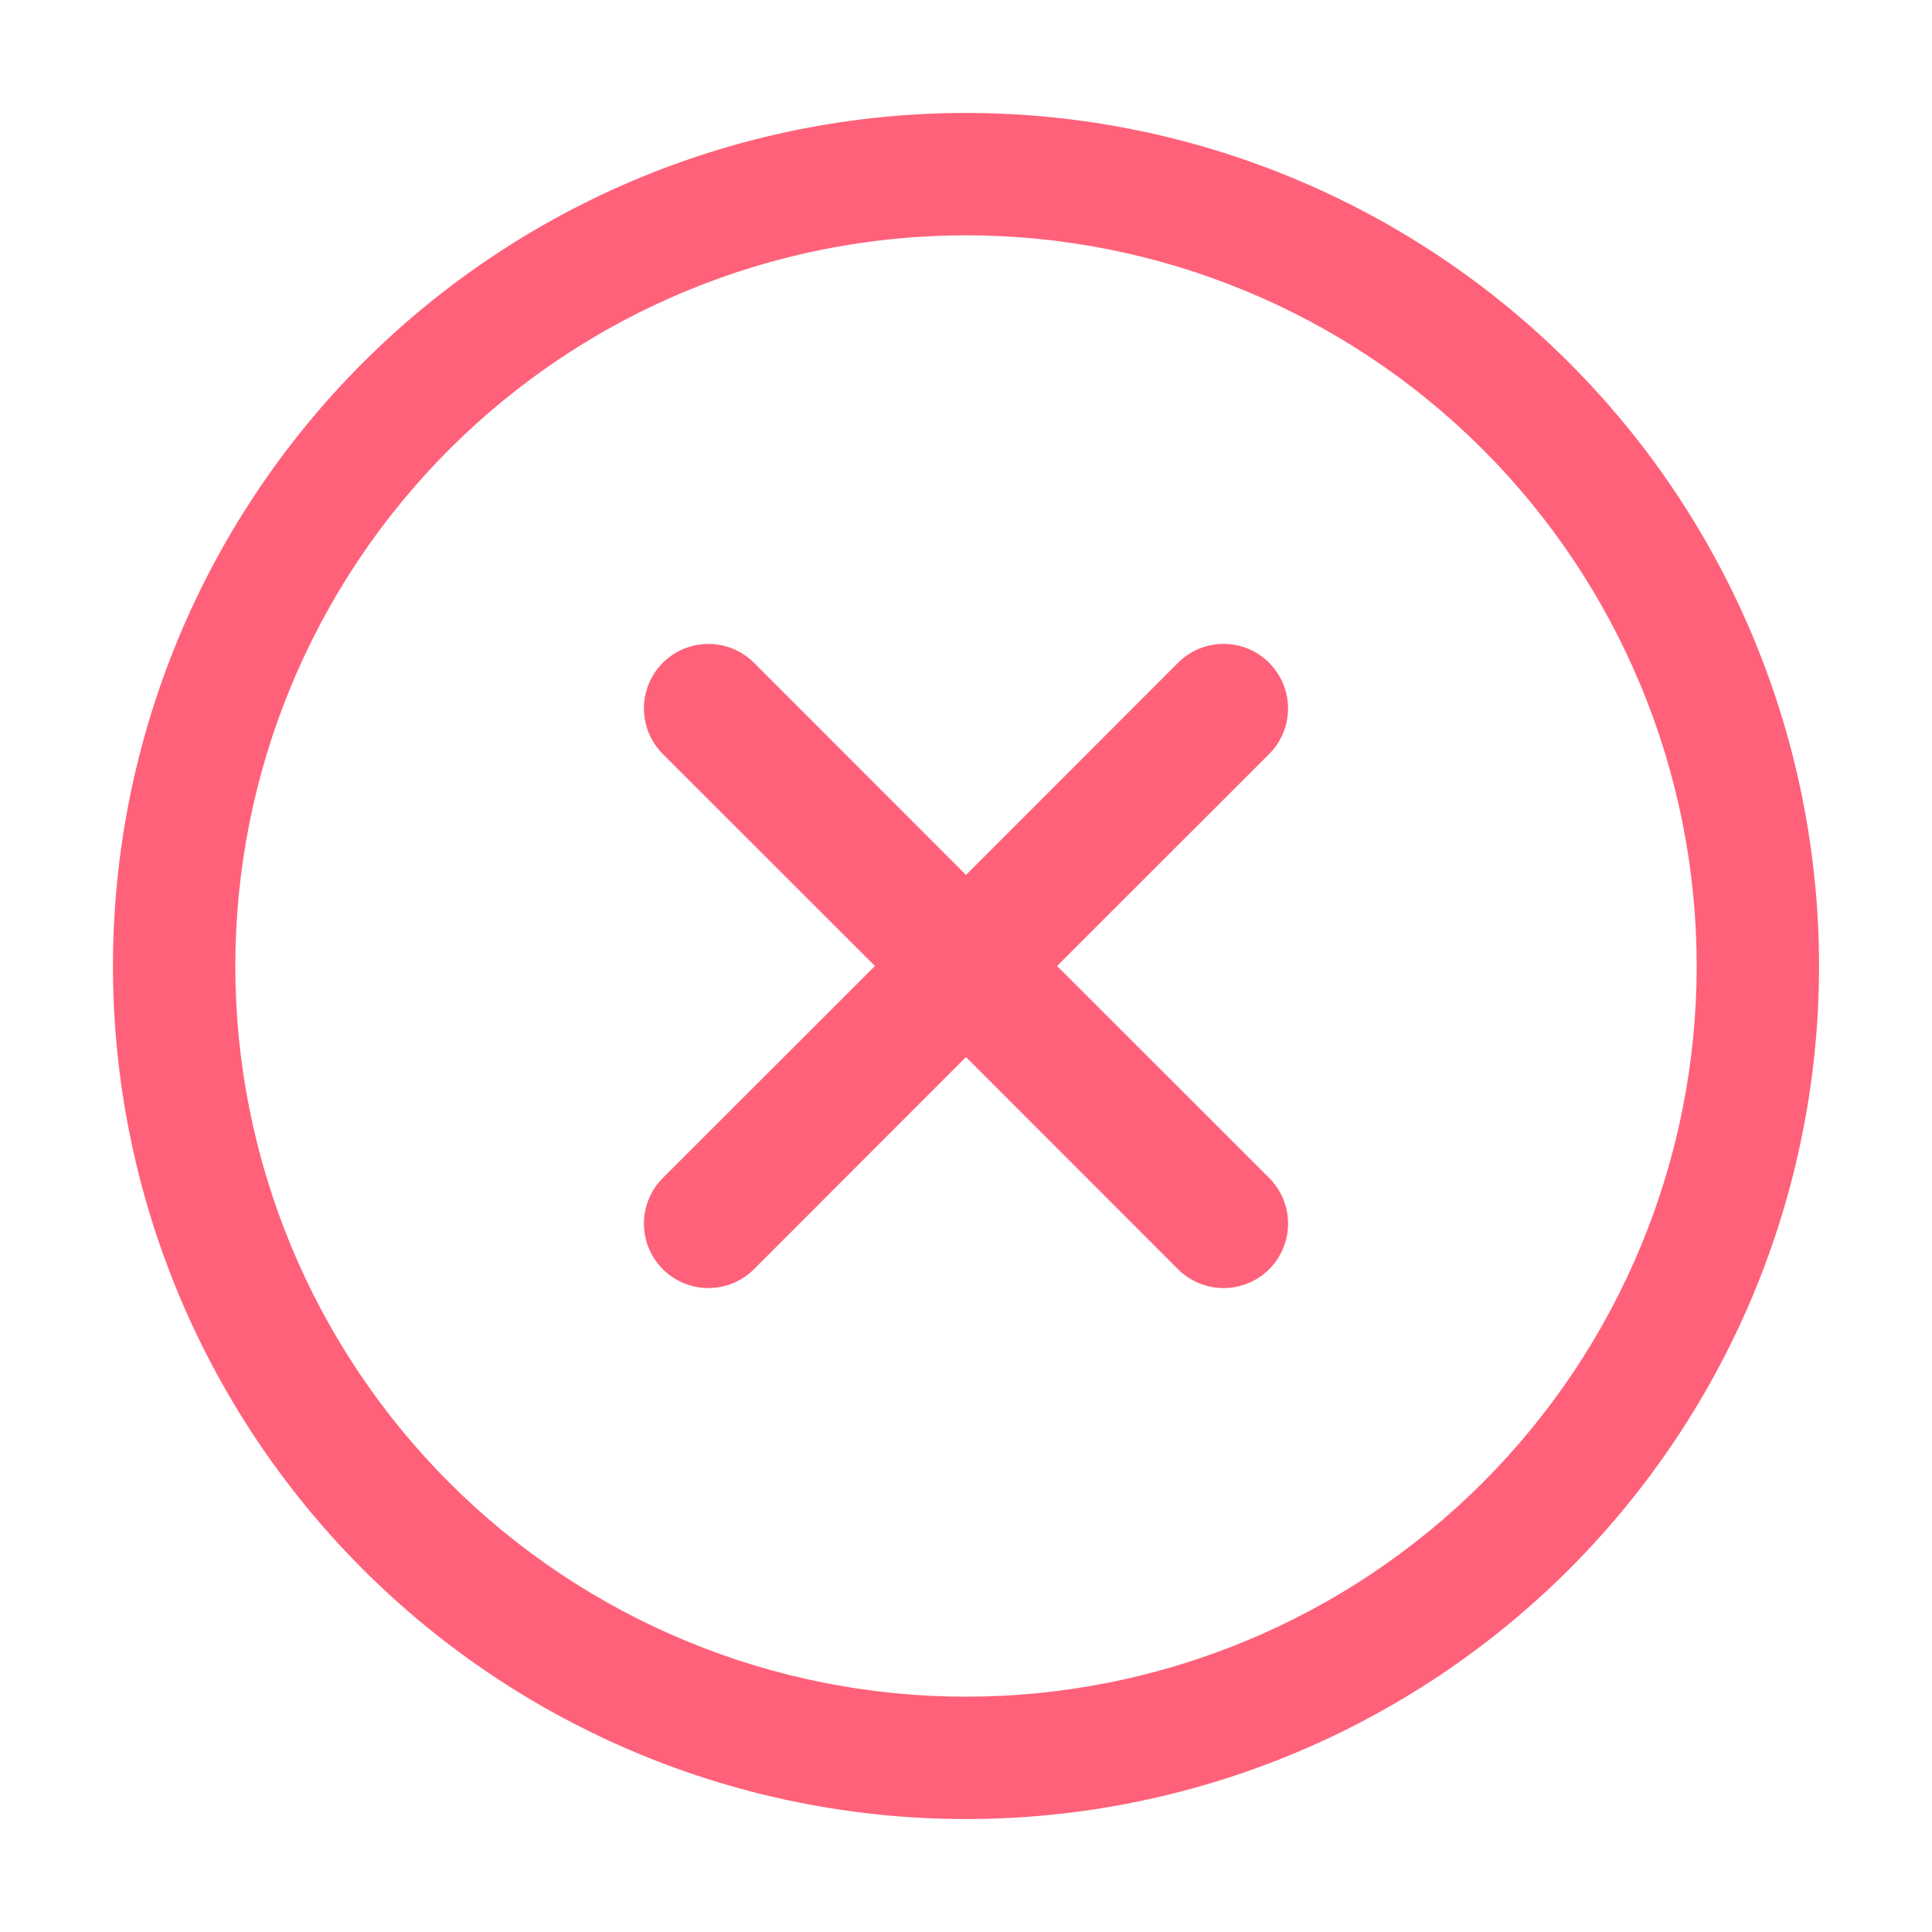 <svg width="200" height="200" viewBox="0 0 200 200" fill="none" xmlns="http://www.w3.org/2000/svg">
<path fill-rule="evenodd" clip-rule="evenodd" d="M11.693 99.999C11.693 76.579 20.997 54.118 37.558 37.557C54.118 20.997 76.58 11.693 100 11.693C123.42 11.693 145.882 20.997 162.442 37.557C179.003 54.118 188.307 76.579 188.307 99.999C188.307 123.42 179.003 145.881 162.442 162.442C145.882 179.002 123.42 188.306 100 188.306C76.58 188.306 54.118 179.002 37.558 162.442C20.997 145.881 11.693 123.42 11.693 99.999V99.999ZM100 24.36C79.939 24.36 60.7 32.329 46.514 46.514C32.329 60.699 24.36 79.939 24.36 99.999C24.36 120.06 32.329 139.3 46.514 153.485C60.7 167.67 79.939 175.64 100 175.64C120.061 175.64 139.3 167.67 153.486 153.485C167.671 139.3 175.64 120.06 175.64 99.999C175.64 79.939 167.671 60.699 153.486 46.514C139.3 32.329 120.061 24.36 100 24.36V24.36ZM131.387 68.626C132.636 69.876 133.339 71.572 133.339 73.34C133.339 75.107 132.636 76.803 131.387 78.053L109.427 99.999L131.387 121.946C132.638 123.198 133.342 124.896 133.342 126.666C133.342 128.437 132.638 130.134 131.387 131.386C130.135 132.638 128.437 133.341 126.667 133.341C124.896 133.341 123.198 132.638 121.947 131.386L100 109.426L78.053 131.386C77.433 132.006 76.698 132.498 75.888 132.833C75.078 133.169 74.21 133.341 73.333 133.341C72.457 133.341 71.589 133.169 70.779 132.833C69.969 132.498 69.233 132.006 68.613 131.386C67.993 130.766 67.502 130.03 67.166 129.221C66.831 128.411 66.658 127.543 66.658 126.666C66.658 125.79 66.831 124.922 67.166 124.112C67.502 123.302 67.993 122.566 68.613 121.946L90.573 99.999L68.613 78.053C67.362 76.801 66.658 75.103 66.658 73.333C66.658 71.562 67.362 69.865 68.613 68.613C69.865 67.361 71.563 66.658 73.333 66.658C75.104 66.658 76.802 67.361 78.053 68.613L100 90.573L121.947 68.613C122.566 67.992 123.302 67.499 124.112 67.163C124.922 66.827 125.79 66.654 126.667 66.654C127.544 66.654 128.412 66.827 129.222 67.163C130.032 67.499 130.767 67.992 131.387 68.613V68.626Z" fill="#FF617A"/>
</svg>
